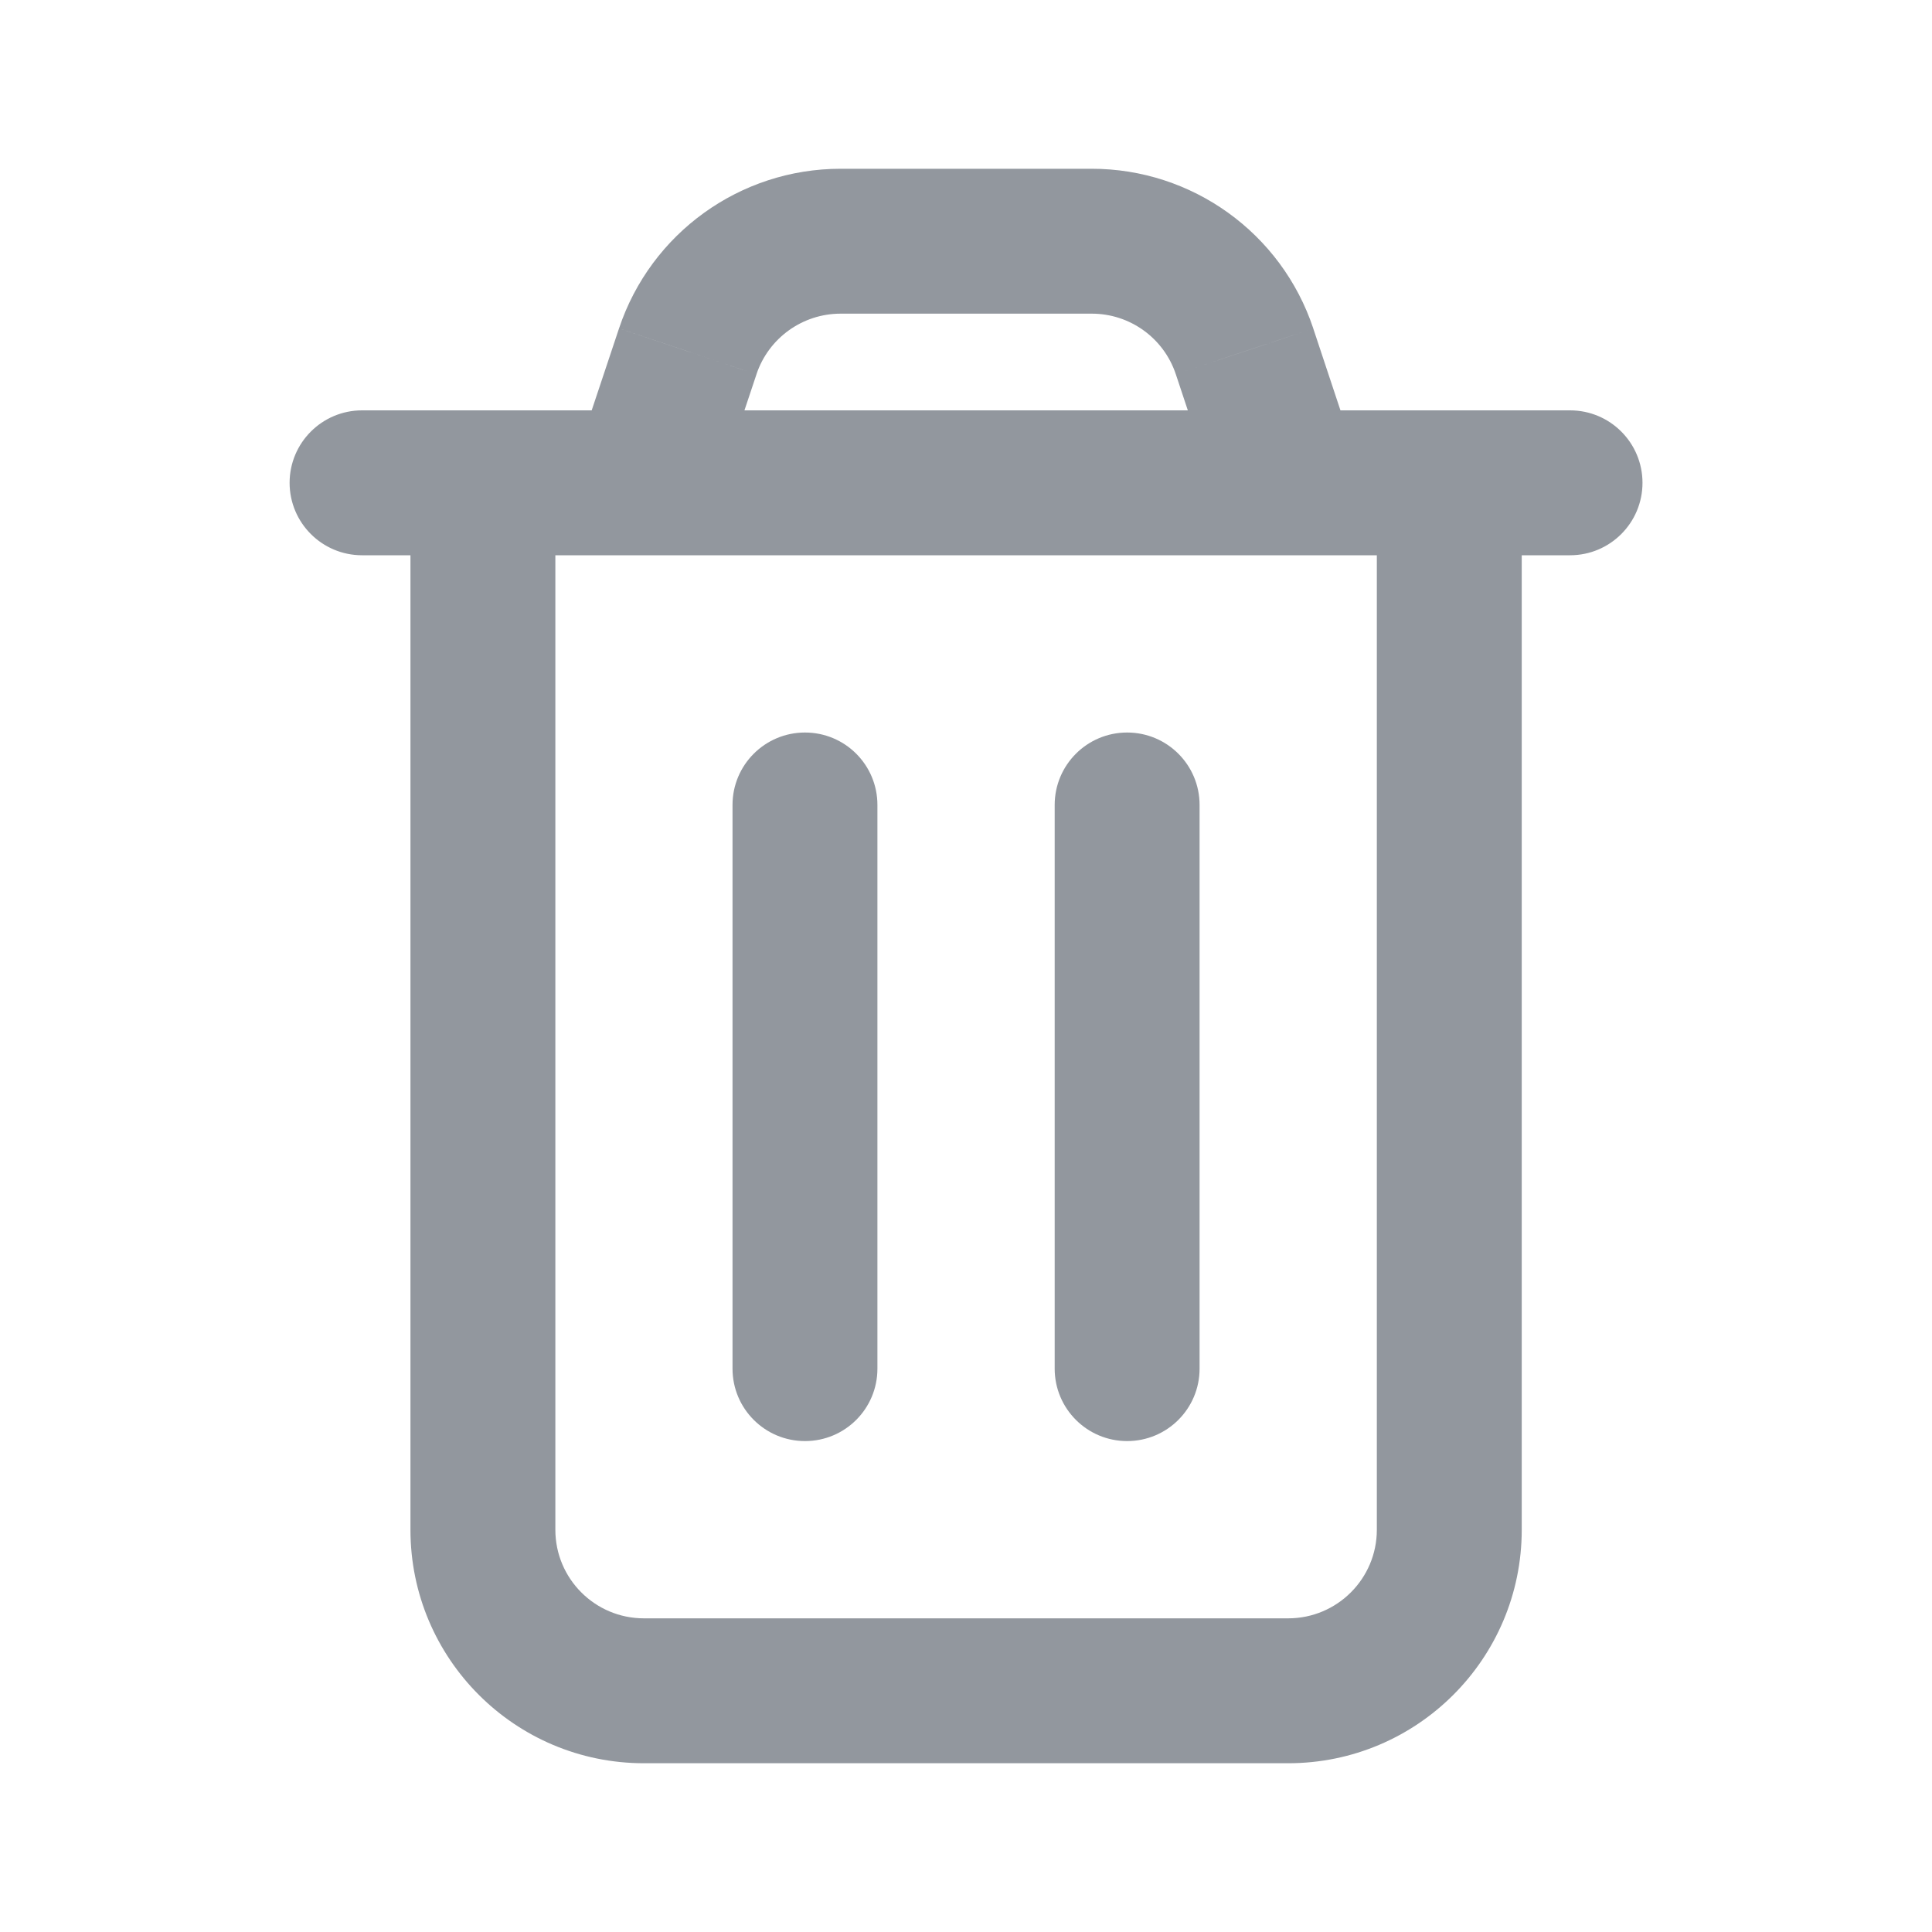 <svg width="20" height="20" viewBox="0 0 20 20" fill="none" xmlns="http://www.w3.org/2000/svg">
<path d="M5.749 5.417C5.749 5.002 5.413 4.667 4.999 4.667C4.584 4.667 4.249 5.002 4.249 5.417H5.749ZM15.753 5C15.753 4.586 15.417 4.25 15.003 4.25C14.588 4.25 14.253 4.586 14.253 5H15.753ZM12.418 8.333C12.418 7.918 12.082 7.583 11.668 7.583C11.254 7.583 10.918 7.918 10.918 8.333H12.418ZM10.918 14.168C10.918 14.583 11.254 14.918 11.668 14.918C12.082 14.918 12.418 14.583 12.418 14.168H10.918ZM9.083 8.333C9.083 7.918 8.748 7.583 8.333 7.583C7.919 7.583 7.583 7.918 7.583 8.333H9.083ZM7.583 14.168C7.583 14.583 7.919 14.918 8.333 14.918C8.748 14.918 9.083 14.583 9.083 14.168H7.583ZM3.748 4.248C3.334 4.248 2.998 4.584 2.998 4.998C2.998 5.412 3.334 5.748 3.748 5.748V4.248ZM16.253 5.748C16.668 5.748 17.003 5.412 17.003 4.998C17.003 4.584 16.668 4.248 16.253 4.248V5.748ZM5.954 4.761C5.823 5.154 6.036 5.578 6.429 5.709C6.822 5.84 7.246 5.628 7.377 5.235L5.954 4.761ZM7.119 3.637L7.831 3.875L7.831 3.874L7.119 3.637ZM8.702 2.497L8.702 3.247H8.702V2.497ZM11.3 2.497V3.247L11.3 3.247L11.3 2.497ZM12.883 3.637L13.595 3.401L13.595 3.4L12.883 3.637ZM12.624 5.234C12.754 5.627 13.179 5.84 13.572 5.71C13.965 5.579 14.178 5.155 14.047 4.762L12.624 5.234ZM4.249 5.417V15.836H5.749V5.417H4.249ZM4.249 15.836C4.249 17.171 5.331 18.253 6.666 18.253V16.753C6.159 16.753 5.749 16.342 5.749 15.836H4.249ZM6.666 18.253H13.335V16.753H6.666V18.253ZM13.335 18.253C14.67 18.253 15.753 17.171 15.753 15.836H14.253C14.253 16.342 13.842 16.753 13.335 16.753V18.253ZM15.753 15.836V5H14.253V15.836H15.753ZM10.918 8.333V14.168H12.418V8.333H10.918ZM7.583 8.333V14.168H9.083V8.333H7.583ZM3.748 5.748H16.253V4.248H3.748V5.748ZM7.377 5.235L7.831 3.875L6.408 3.4L5.954 4.761L7.377 5.235ZM7.831 3.874C7.956 3.5 8.307 3.247 8.702 3.247L8.702 1.747C7.661 1.747 6.737 2.413 6.408 3.4L7.831 3.874ZM8.702 3.247H11.3V1.747H8.702V3.247ZM11.3 3.247C11.696 3.246 12.047 3.499 12.172 3.874L13.595 3.4C13.266 2.412 12.34 1.746 11.299 1.747L11.3 3.247ZM12.172 3.874L12.624 5.234L14.047 4.762L13.595 3.401L12.172 3.874Z" fill="#92979E"/>
</svg>
